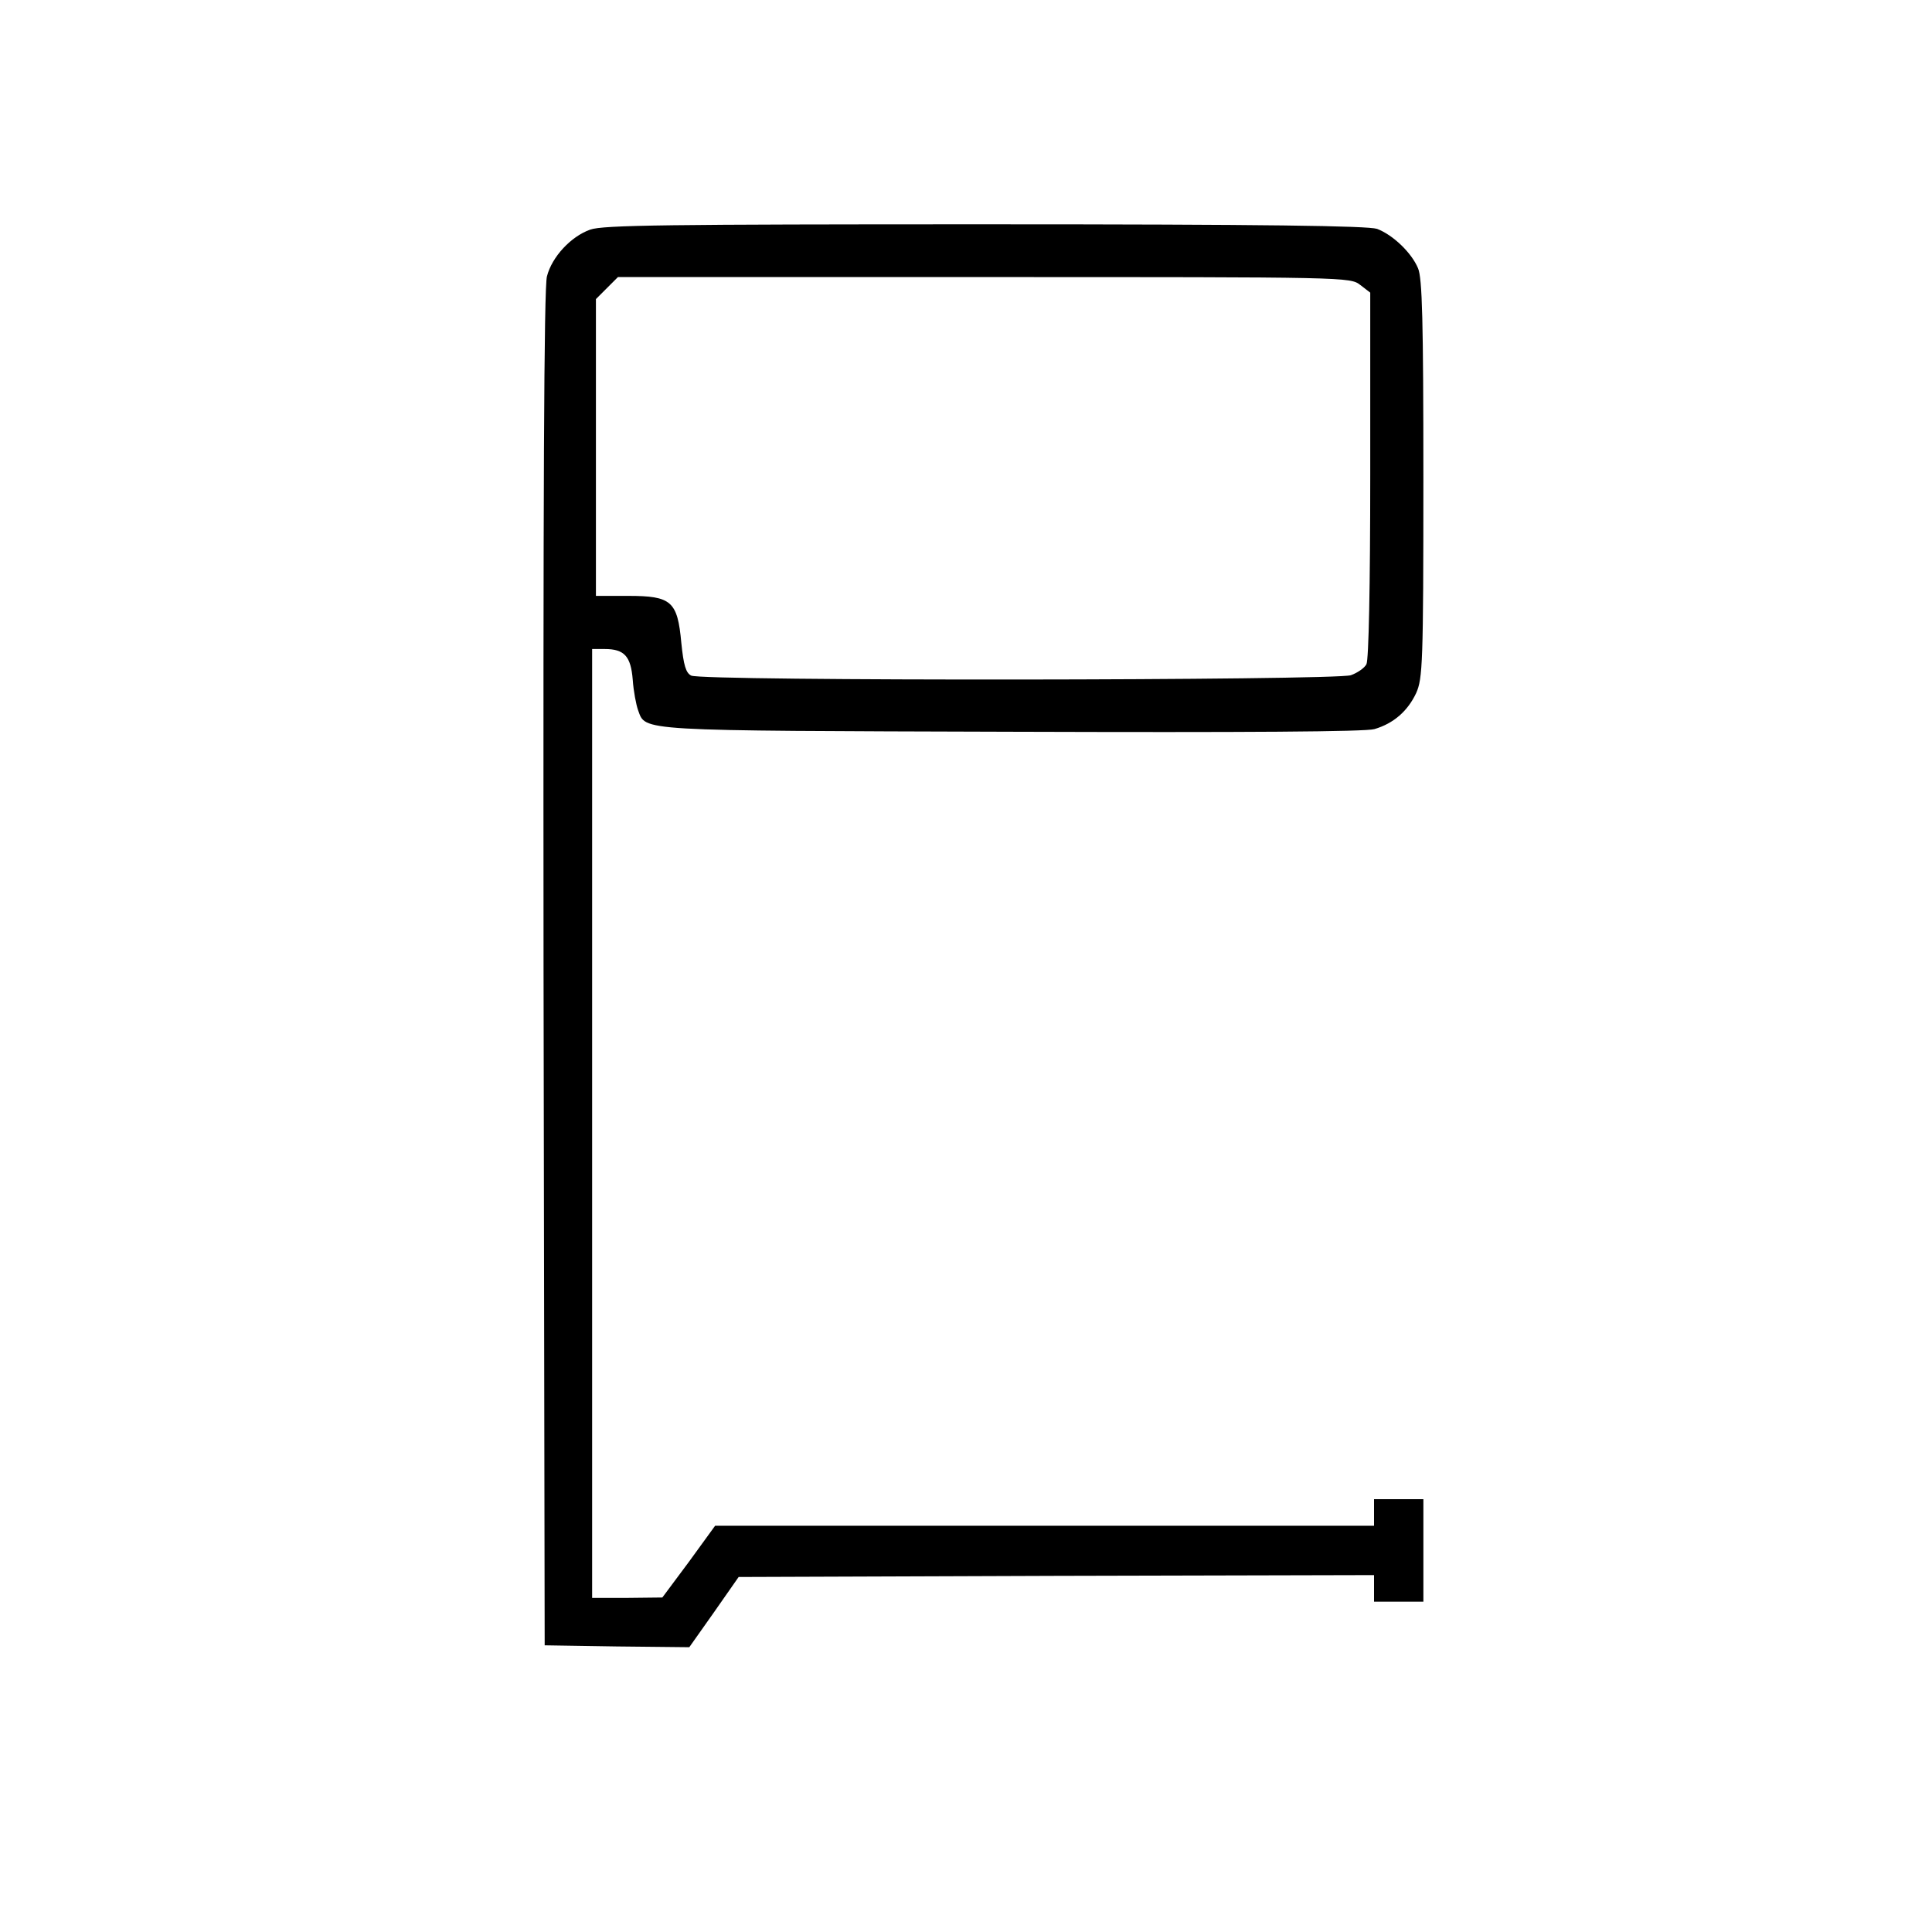 <?xml version="1.0" standalone="no"?>
<!DOCTYPE svg PUBLIC "-//W3C//DTD SVG 20010904//EN"
 "http://www.w3.org/TR/2001/REC-SVG-20010904/DTD/svg10.dtd">
<svg version="1.0" xmlns="http://www.w3.org/2000/svg"
 width="509pt" height="508pt" viewBox="0 0 509 508"
 preserveAspectRatio="xMidYMid meet">
<g transform="translate(0,508) scale(0.1,-0.1)"
fill="#000000" stroke="none">
<path d="M1555 4475 c-51 -18 -101 -72 -114 -123 -8 -27 -10 -587 -9 -1823 l3
-1784 190 -3 191 -2 65 92 65 93 837 3 837 2 0 -35 0 -35 65 0 65 0 0 135 0
135 -65 0 -65 0 0 -35 0 -35 -868 0 -868 0 -69 -95 -70 -94 -92 -1 -93 0 0
1250 0 1250 33 0 c52 0 69 -19 74 -81 2 -30 9 -66 14 -80 21 -56 -12 -54 984
-57 622 -2 932 0 956 7 51 15 88 48 110 95 17 38 19 77 19 564 0 418 -3 529
-14 555 -17 41 -66 88 -108 104 -25 8 -290 12 -1033 12 -837 0 -1007 -2 -1040
-14z m2029 -146 l26 -20 0 -480 c0 -294 -4 -487 -10 -499 -5 -10 -24 -23 -41
-29 -42 -14 -1712 -16 -1738 -1 -14 7 -20 27 -26 86 -10 110 -26 124 -140 124
l-85 0 0 391 0 391 29 29 29 29 965 0 c960 0 964 0 991 -21z"/>
</g>
</svg>

